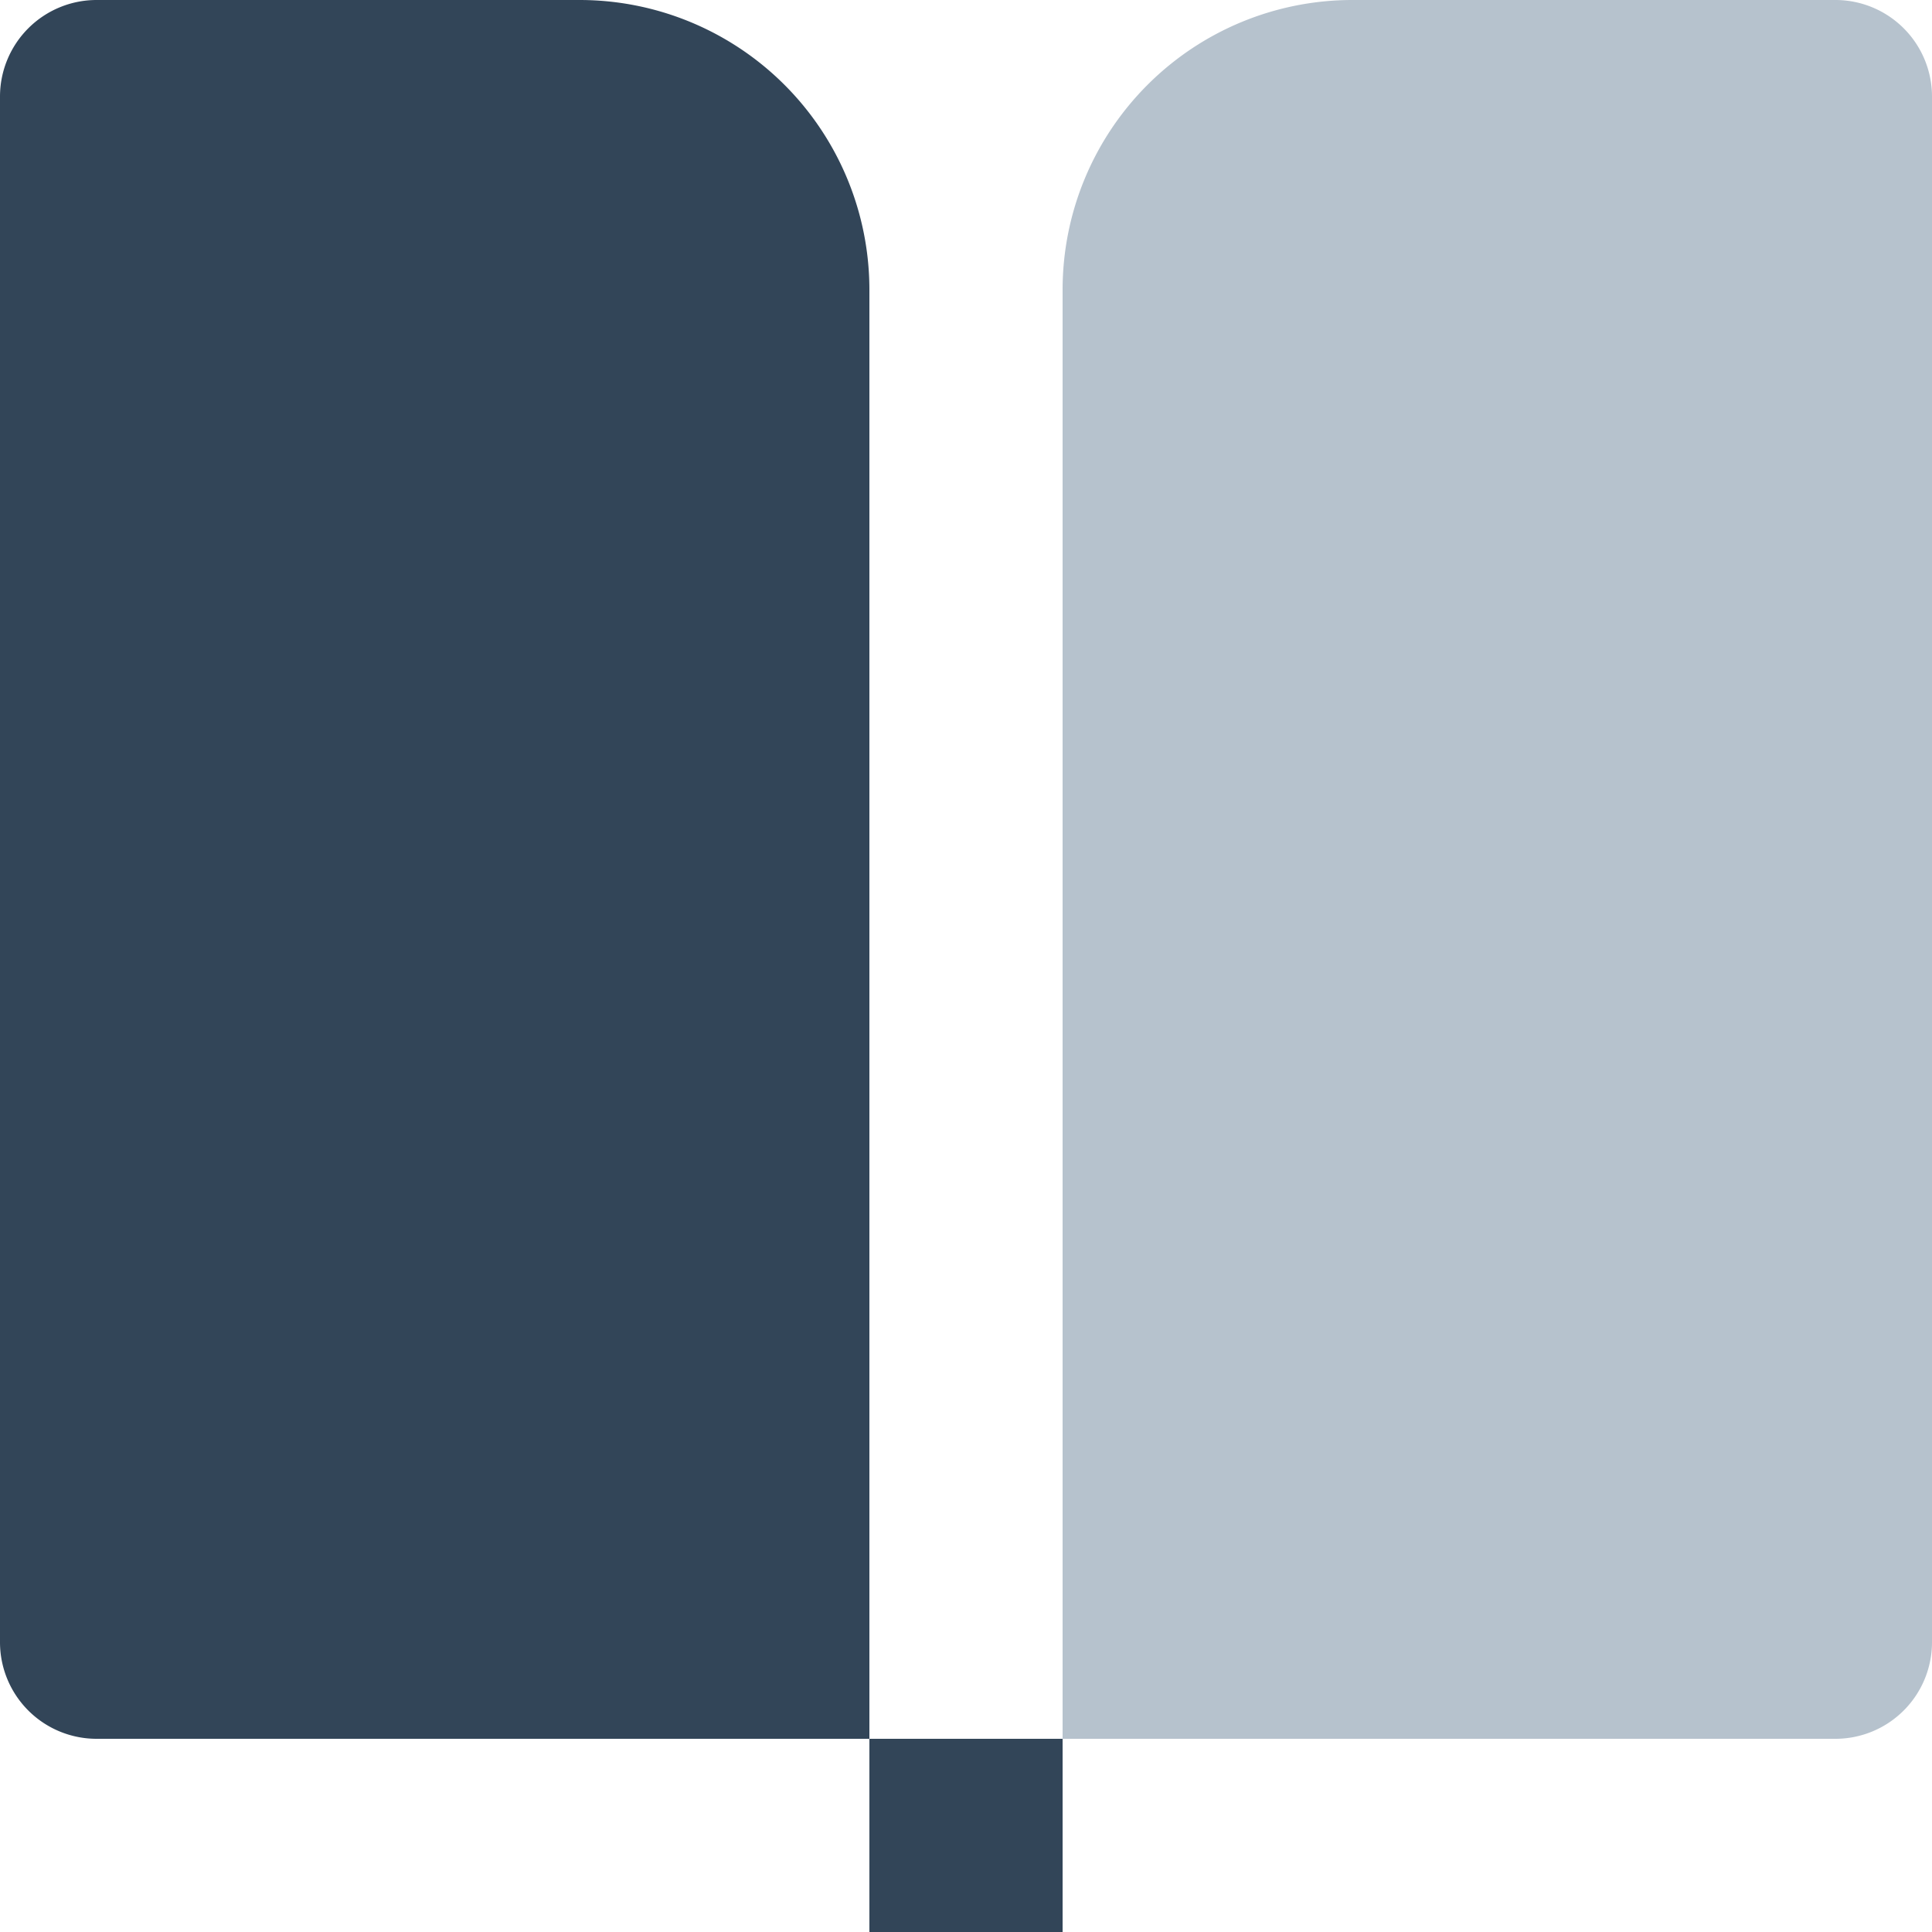 <svg id="图层_1" data-name="图层 1" xmlns="http://www.w3.org/2000/svg" width="14" height="14" viewBox="0 0 14 14"><defs><style>.cls-1{fill:#b6c2cd;}.cls-2{fill:#324558;}</style></defs><path class="cls-1" d="M13.3,12.6H7.7V2.1A2.1,2.1,0,0,1,9.8,0h3.5a.7.7,0,0,1,.7.7V11.9A.7.7,0,0,1,13.3,12.6Z"/><path class="cls-2" d="M6.3,12.6H.7a.7.7,0,0,1-.7-.7V.7A.7.7,0,0,1,.7,0H4.2A2.1,2.1,0,0,1,6.3,2.1Z"/><rect class="cls-2" x="6.3" y="12.6" width="1.4" height="1.4"/></svg>